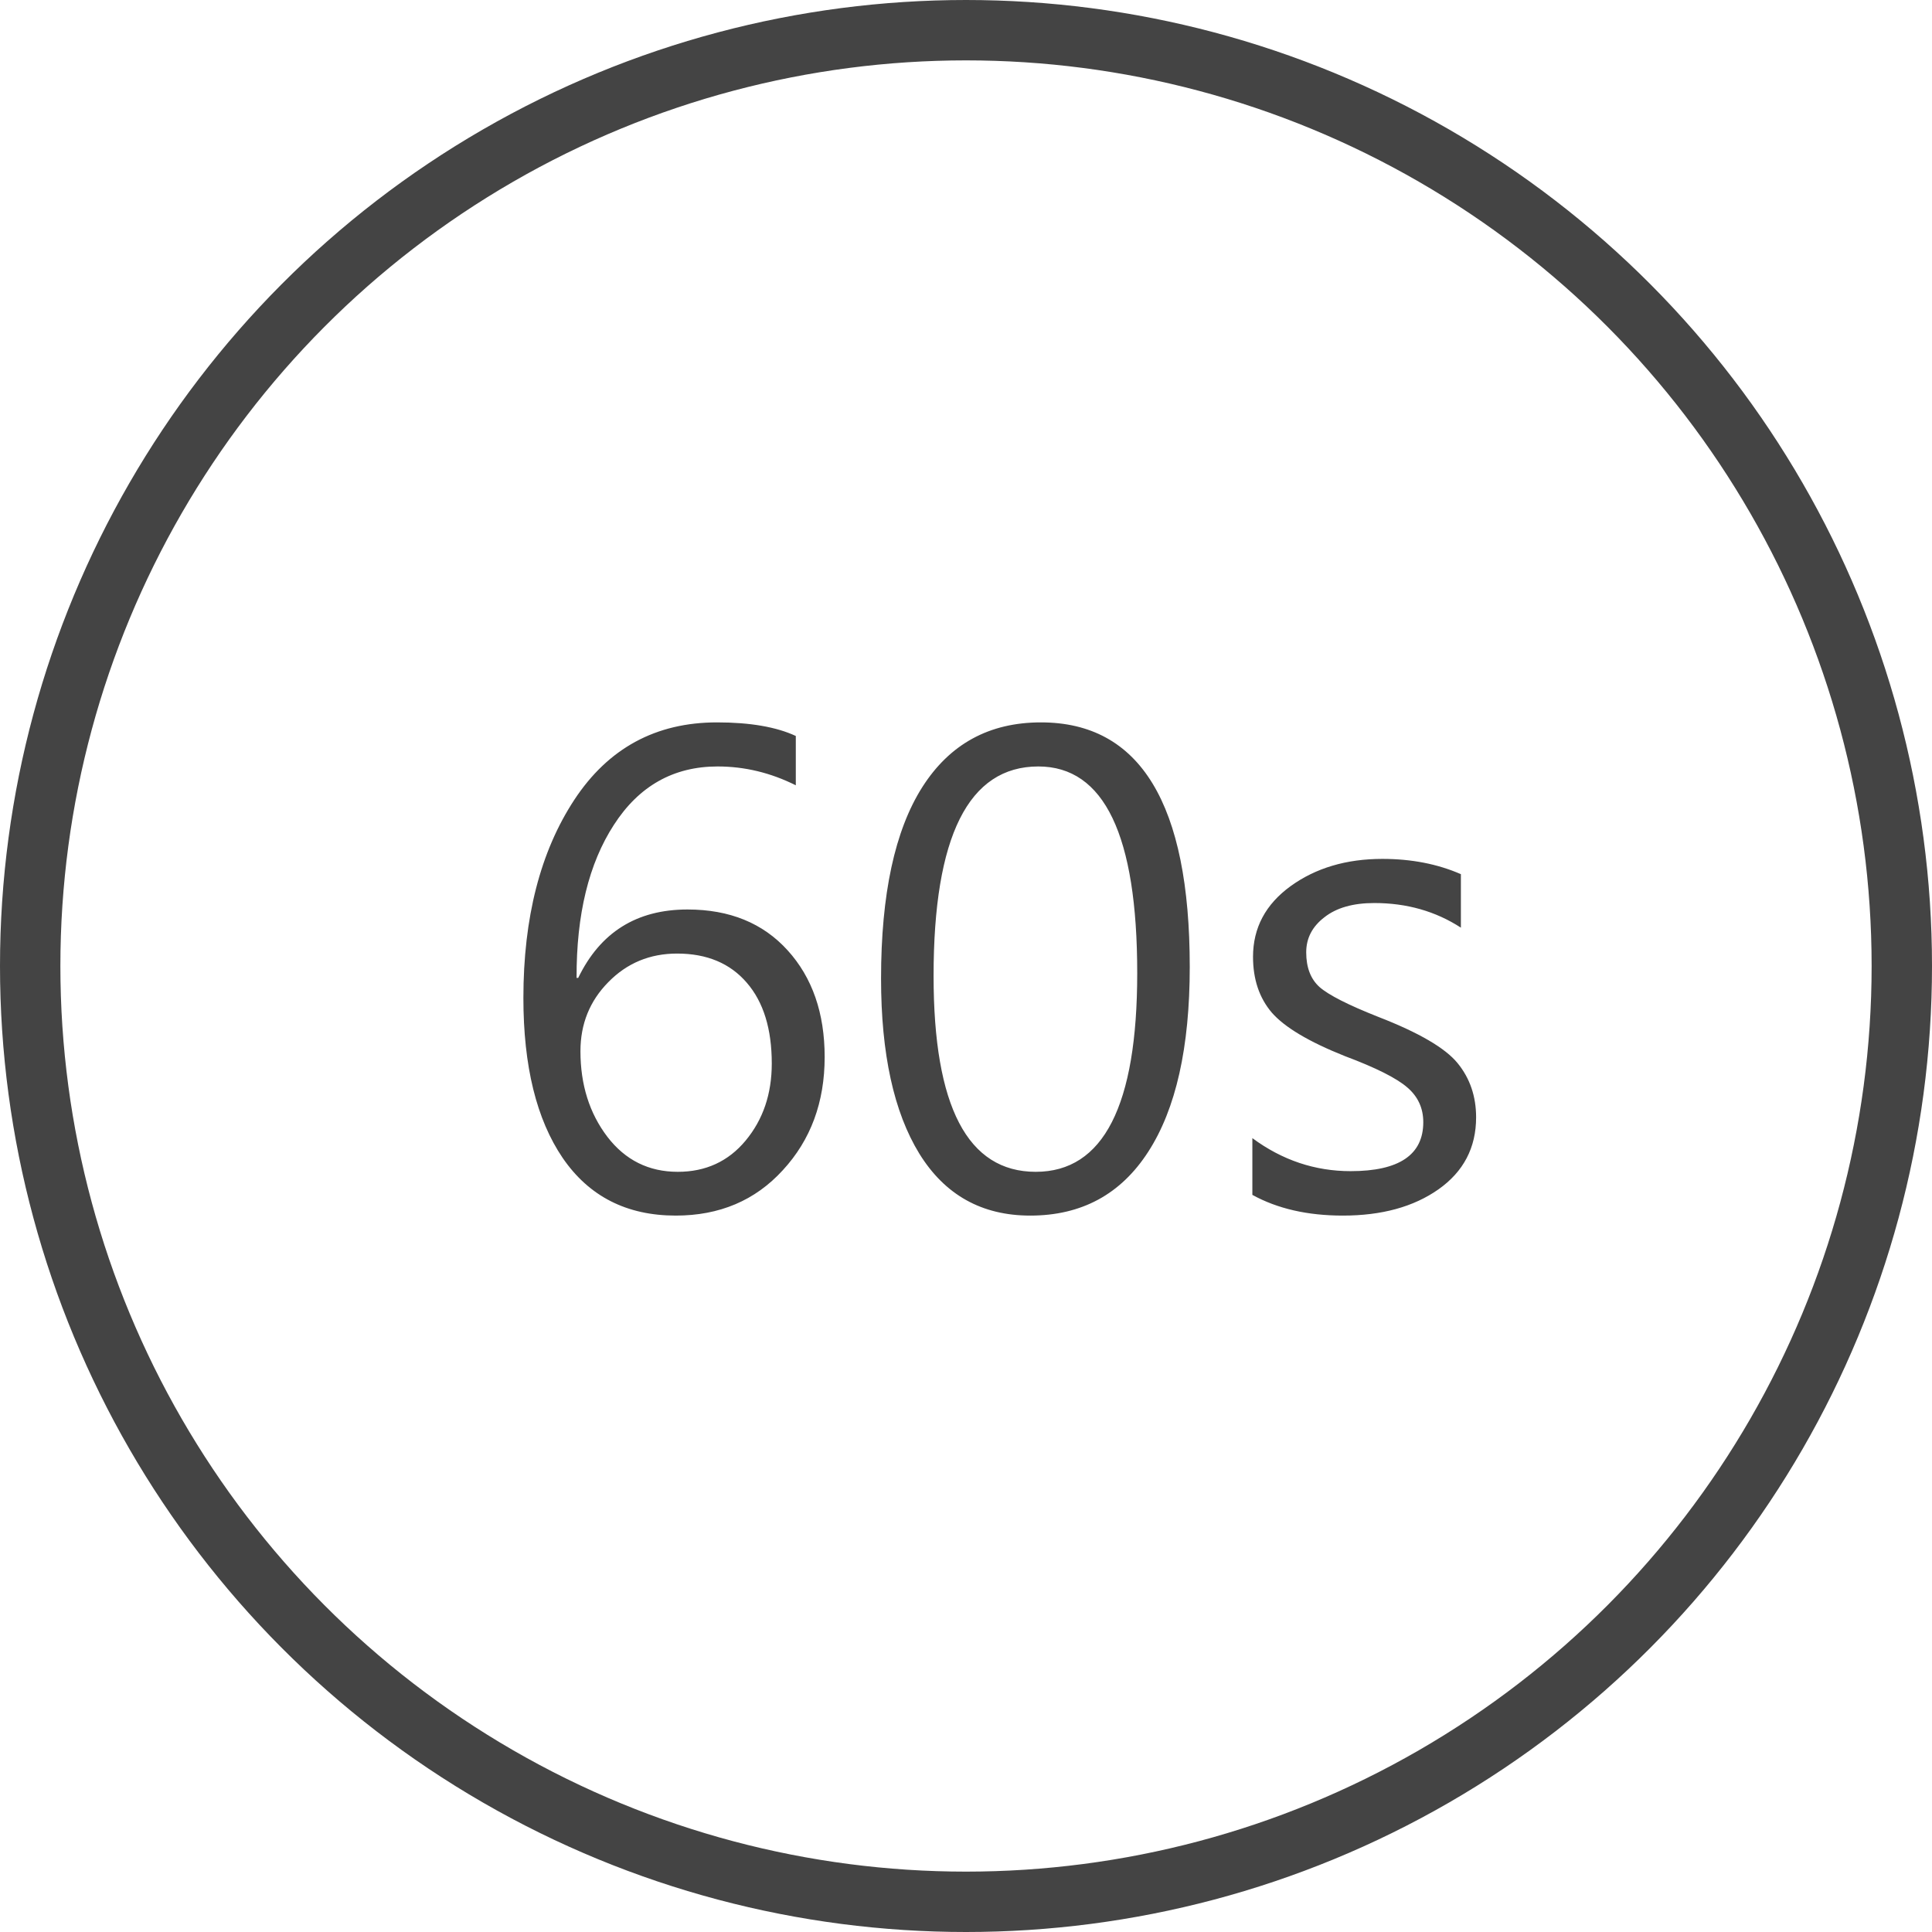<svg width="32" height="32" viewBox="0 0 32 32" fill="none" xmlns="http://www.w3.org/2000/svg">
<circle cx="16" cy="16" r="15.5" stroke="#444444"/>
<path d="M13.181 13.007C12.765 12.799 12.334 12.695 11.886 12.695C11.156 12.695 10.583 13.018 10.168 13.662C9.752 14.303 9.546 15.148 9.55 16.197H9.577C9.942 15.442 10.545 15.064 11.387 15.064C12.085 15.064 12.638 15.29 13.046 15.741C13.455 16.192 13.659 16.781 13.659 17.508C13.659 18.256 13.428 18.881 12.966 19.382C12.508 19.884 11.917 20.134 11.193 20.134C10.38 20.134 9.756 19.816 9.319 19.178C8.886 18.541 8.669 17.658 8.669 16.53C8.669 15.198 8.95 14.104 9.512 13.248C10.074 12.393 10.862 11.965 11.876 11.965C12.423 11.965 12.858 12.04 13.181 12.19V13.007ZM9.614 17.411C9.614 17.966 9.763 18.439 10.06 18.829C10.357 19.216 10.746 19.409 11.226 19.409C11.688 19.409 12.062 19.237 12.348 18.894C12.638 18.546 12.783 18.12 12.783 17.615C12.783 17.042 12.645 16.596 12.37 16.278C12.094 15.956 11.709 15.794 11.215 15.794C10.764 15.794 10.384 15.952 10.076 16.267C9.768 16.579 9.614 16.96 9.614 17.411ZM14.593 16.208C14.593 14.812 14.821 13.755 15.275 13.039C15.73 12.323 16.385 11.965 17.241 11.965C18.885 11.965 19.706 13.315 19.706 16.015C19.706 17.347 19.477 18.367 19.019 19.076C18.564 19.782 17.913 20.134 17.064 20.134C16.262 20.134 15.65 19.792 15.227 19.108C14.805 18.421 14.593 17.454 14.593 16.208ZM15.463 16.165C15.463 18.328 16.027 19.409 17.155 19.409C18.276 19.409 18.836 18.312 18.836 16.117C18.836 13.836 18.29 12.695 17.198 12.695C16.042 12.695 15.463 13.852 15.463 16.165ZM20.743 18.851C21.237 19.216 21.78 19.398 22.371 19.398C23.173 19.398 23.574 19.128 23.574 18.587C23.574 18.355 23.486 18.163 23.311 18.013C23.135 17.859 22.79 17.685 22.274 17.492C21.68 17.255 21.277 17.015 21.065 16.772C20.858 16.529 20.754 16.221 20.754 15.848C20.754 15.368 20.962 14.978 21.377 14.677C21.792 14.377 22.299 14.226 22.897 14.226C23.377 14.226 23.81 14.31 24.197 14.479V15.365C23.778 15.093 23.3 14.957 22.763 14.957C22.412 14.957 22.136 15.035 21.936 15.193C21.735 15.347 21.635 15.54 21.635 15.773C21.635 16.024 21.708 16.215 21.855 16.348C22.005 16.48 22.329 16.645 22.827 16.842C23.5 17.103 23.939 17.359 24.143 17.61C24.347 17.86 24.449 18.16 24.449 18.507C24.449 19.008 24.241 19.406 23.826 19.699C23.414 19.989 22.886 20.134 22.242 20.134C21.658 20.134 21.159 20.02 20.743 19.791V18.851Z" fill="#444444"/>
</svg>
